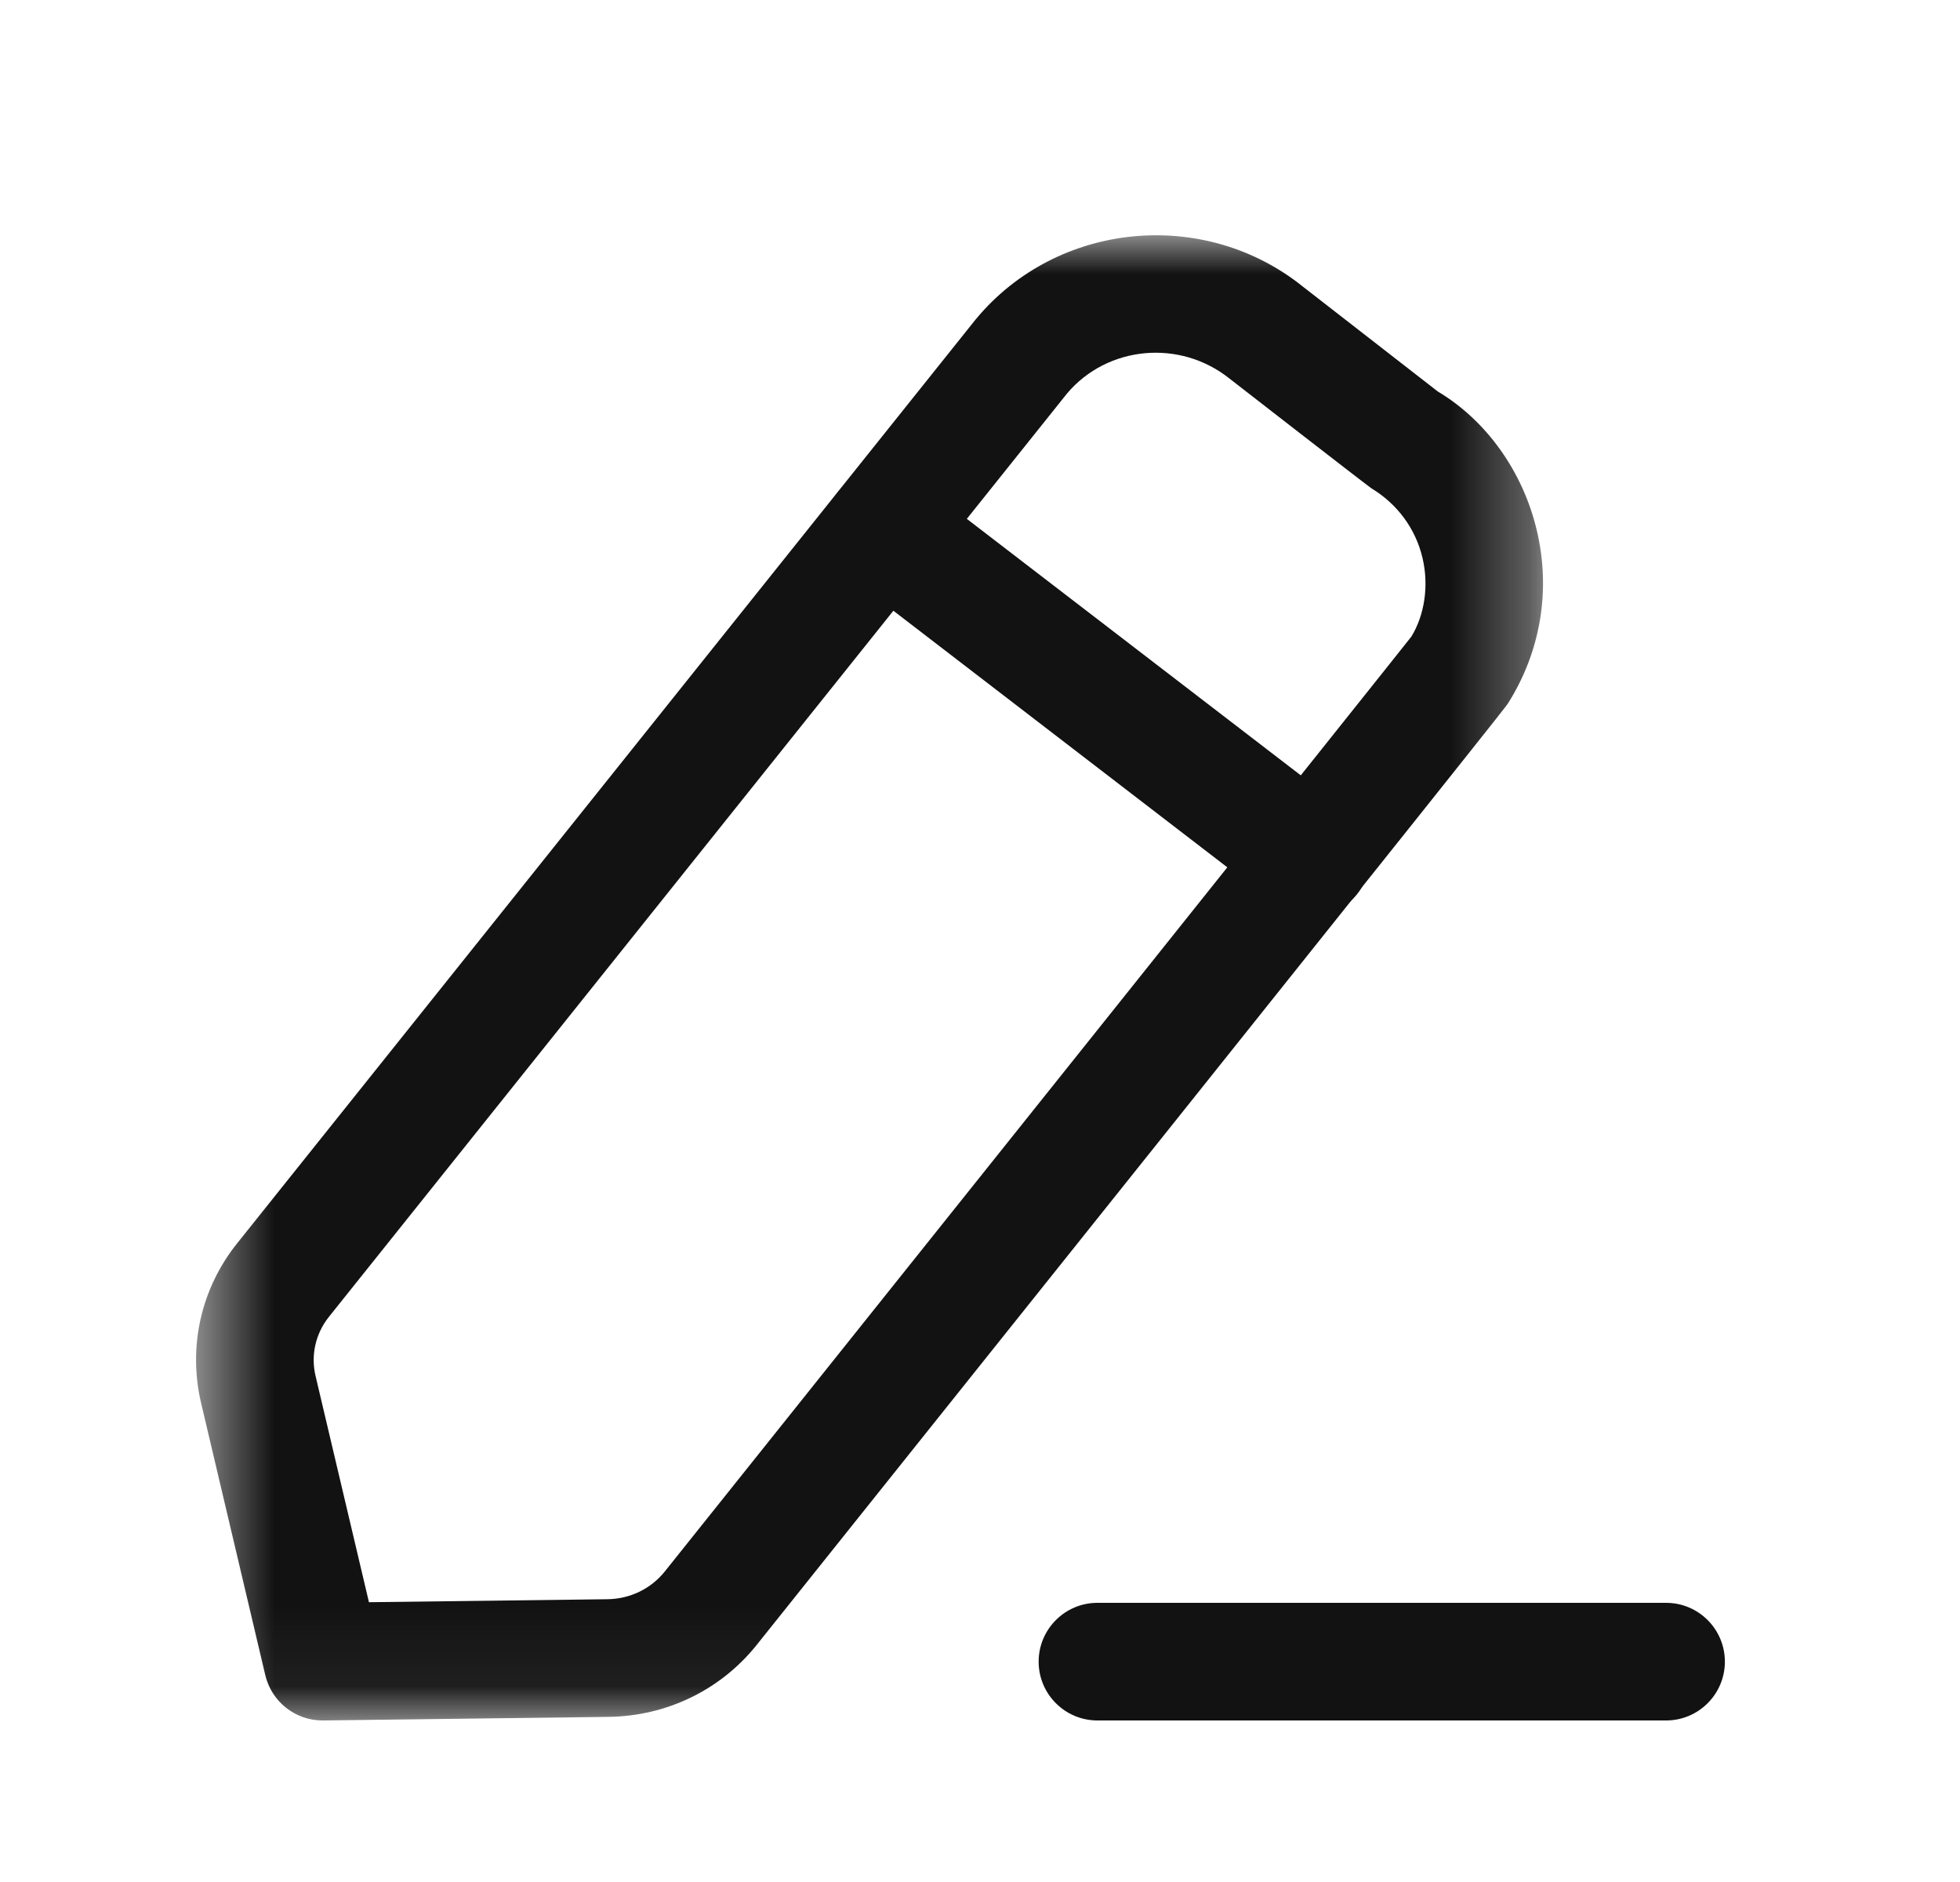 <svg width="25" height="24" viewBox="0 0 25 24" fill="none" xmlns="http://www.w3.org/2000/svg">
<path fill-rule="evenodd" clip-rule="evenodd" d="M21.251 21.94H13.998C13.584 21.94 13.248 21.604 13.248 21.19C13.248 20.776 13.584 20.44 13.998 20.44H21.251C21.665 20.44 22.001 20.776 22.001 21.19C22.001 21.604 21.665 21.94 21.251 21.94Z" fill="#121212"/>
<mask id="mask0_1621_8590" style="mask-type:luminance" maskUnits="userSpaceOnUse" x="2" y="3" width="18" height="19">
<path fill-rule="evenodd" clip-rule="evenodd" d="M2.5 3H19.681V21.94H2.5V3Z" fill="white"/>
</mask>
<g mask="url(#mask0_1621_8590)">
<path fill-rule="evenodd" clip-rule="evenodd" d="M13.611 5.017L4.196 16.792C4.025 17.006 3.962 17.282 4.025 17.547L4.706 20.432L7.745 20.394C8.034 20.391 8.301 20.262 8.478 20.042C11.695 16.017 17.828 8.343 18.002 8.118C18.166 7.852 18.23 7.476 18.144 7.114C18.056 6.743 17.825 6.428 17.492 6.227C17.421 6.178 15.736 4.87 15.684 4.829C15.05 4.321 14.125 4.409 13.611 5.017ZM4.114 21.94C3.767 21.94 3.465 21.702 3.384 21.363L2.565 17.892C2.396 17.173 2.564 16.431 3.025 15.855L12.445 4.073C12.449 4.069 12.452 4.064 12.456 4.06C13.489 2.825 15.357 2.643 16.617 3.654C16.667 3.693 18.34 4.993 18.34 4.993C18.948 5.355 19.423 6.002 19.603 6.768C19.782 7.526 19.652 8.308 19.235 8.969C19.204 9.018 19.177 9.06 9.649 20.98C9.19 21.552 8.502 21.885 7.763 21.894L4.124 21.94H4.114Z" fill="#121212"/>
</g>
<path fill-rule="evenodd" clip-rule="evenodd" d="M16.723 11.685C16.563 11.685 16.403 11.634 16.266 11.53L10.814 7.342C10.486 7.09 10.424 6.62 10.676 6.29C10.929 5.962 11.399 5.901 11.728 6.153L17.181 10.34C17.509 10.592 17.571 11.063 17.318 11.392C17.171 11.584 16.948 11.685 16.723 11.685Z" fill="#121212"/>
</svg>
